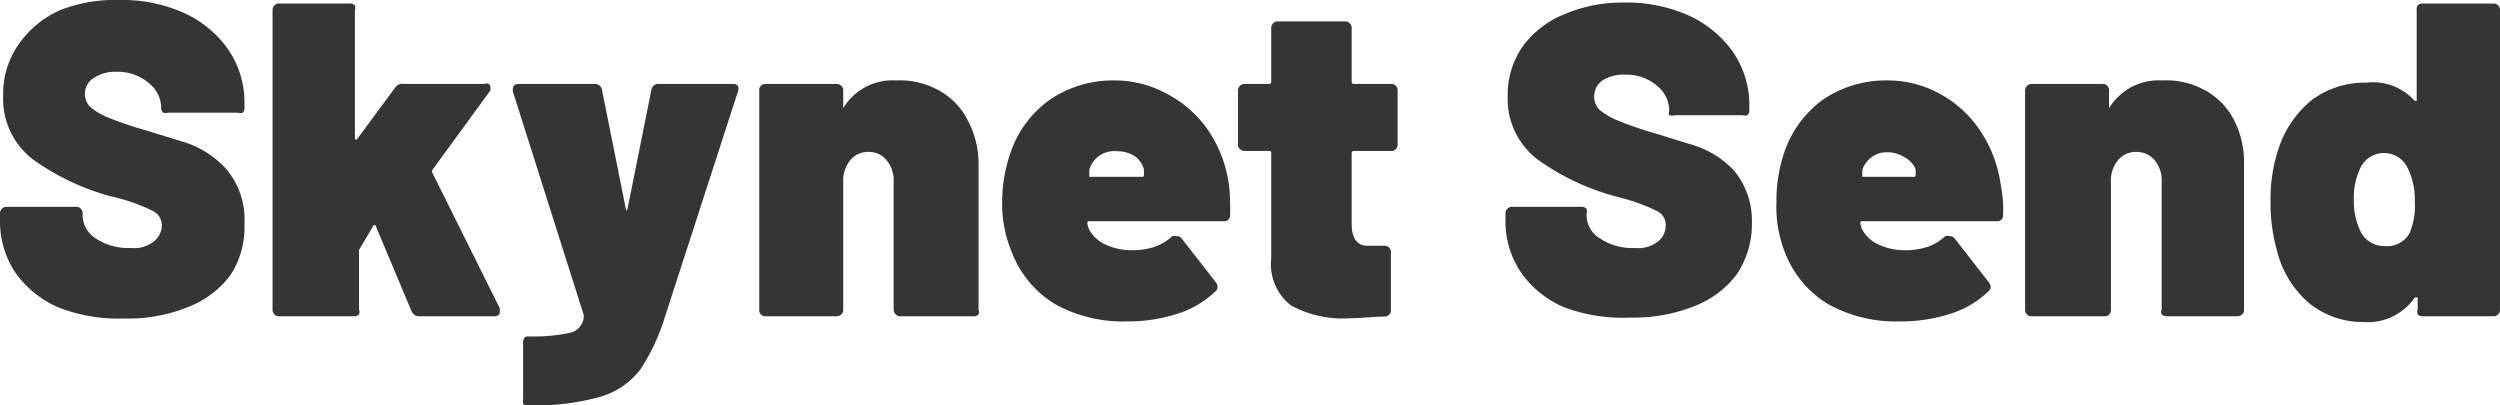 <svg id="Layer_1" data-name="Layer 1" xmlns="http://www.w3.org/2000/svg" viewBox="0 0 78.33 12.7"><defs><style>.cls-1{fill:#353535;}</style></defs><path class="cls-1" d="M1.19,9.32A3.21,3.21,0,0,1-.18,8.22,2.91,2.91,0,0,1-.66,6.57v-.2A.19.19,0,0,1-.6,6.22a.18.18,0,0,1,.15-.06H1.72a.18.18,0,0,1,.15.06.19.19,0,0,1,.06.15v.08a.86.86,0,0,0,.41.7,1.84,1.84,0,0,0,1.1.3,1,1,0,0,0,.74-.22.65.65,0,0,0,.23-.48.5.5,0,0,0-.28-.46,5.64,5.64,0,0,0-1-.38L2.7,5.8A7.59,7.59,0,0,1,.38,4.68a2.38,2.38,0,0,1-.94-2A2.69,2.69,0,0,1-.09,1.09,3.11,3.11,0,0,1,1.22,0,4.69,4.69,0,0,1,3.09-.32a4.7,4.7,0,0,1,2,.4,3.4,3.4,0,0,1,1.4,1.15A2.94,2.94,0,0,1,7,2.93v.12a.21.21,0,0,1-.05.16.25.25,0,0,1-.16,0H4.6a.25.25,0,0,1-.15,0,.21.21,0,0,1-.06-.16h0A1,1,0,0,0,4,2.28a1.49,1.49,0,0,0-1-.35,1.21,1.21,0,0,0-.7.18A.58.58,0,0,0,2,2.62a.56.56,0,0,0,.19.43,2.12,2.12,0,0,0,.58.33A12.07,12.07,0,0,0,4,3.79L5,4.1A3,3,0,0,1,6.45,5,2.45,2.45,0,0,1,7,6.68,2.77,2.77,0,0,1,6.56,8.3a3,3,0,0,1-1.33,1,5,5,0,0,1-2,.36A5.22,5.22,0,0,1,1.19,9.32Z" transform="translate(0.66 0.32)"/><path class="cls-1" d="M7.94,9.53a.18.18,0,0,1-.06-.15V0a.19.19,0,0,1,.06-.15.18.18,0,0,1,.15-.06H10.3a.21.21,0,0,1,.16.06.23.23,0,0,1,0,.15V4s0,.05,0,.05,0,0,.06,0l1.19-1.61A.27.27,0,0,1,12,2.31h2.52a.18.18,0,0,1,.13,0,.11.11,0,0,1,.05.09.21.21,0,0,1,0,.12L12.89,5a.09.09,0,0,0,0,.1L15,9.34l0,.11c0,.09-.06.14-.18.14H12.49a.26.26,0,0,1-.26-.17L11.1,6.73a.09.09,0,0,0,0,0s0,0-.05,0l-.46.78a.23.23,0,0,0,0,.09V9.38a.21.21,0,0,1,0,.15.21.21,0,0,1-.16.06H8.09A.18.18,0,0,1,7.94,9.53Z" transform="translate(0.66 0.32)"/><path class="cls-1" d="M15.73,12.32a.61.61,0,0,1,0-.15V10.43q0-.21.15-.21a5.55,5.55,0,0,0,1.31-.11.56.56,0,0,0,.44-.48V9.55l-2.22-7a.22.22,0,0,1,0-.09c0-.1.07-.15.2-.15h2.35a.22.22,0,0,1,.24.18l.75,3.74s0,.06,0,.06,0,0,.05-.06l.75-3.74A.22.22,0,0,1,20,2.31h2.3c.15,0,.21.08.16.24L20.17,9.62a6.31,6.31,0,0,1-.77,1.64,2.44,2.44,0,0,1-1.21.84,7.51,7.51,0,0,1-2.29.28h-.1A.1.1,0,0,1,15.73,12.32Z" transform="translate(0.66 0.32)"/><path class="cls-1" d="M28.75,2.51a2.15,2.15,0,0,1,.89.9A2.88,2.88,0,0,1,30,4.82V9.38a.21.21,0,0,1,0,.15.21.21,0,0,1-.16.06H27.55a.21.21,0,0,1-.21-.21v-4a1,1,0,0,0-.22-.68.7.7,0,0,0-.56-.26.71.71,0,0,0-.58.26,1,1,0,0,0-.22.68v4a.18.18,0,0,1-.06.15.2.2,0,0,1-.15.06H23.34a.21.21,0,0,1-.16-.06.17.17,0,0,1-.05-.15V2.52a.18.18,0,0,1,.05-.15.21.21,0,0,1,.16-.06h2.21a.2.2,0,0,1,.15.06.19.19,0,0,1,.06.15V3s0,.07,0,.07,0,0,0,0a1.8,1.8,0,0,1,1.66-.87A2.5,2.5,0,0,1,28.75,2.51Z" transform="translate(0.66 0.32)"/><path class="cls-1" d="M37.88,6.06a3.33,3.33,0,0,1,0,.35.18.18,0,0,1-.21.2h-4.2a.05.05,0,0,0-.06.06.59.59,0,0,0,.11.29,1.1,1.1,0,0,0,.5.4,1.92,1.92,0,0,0,.81.16,2.28,2.28,0,0,0,.7-.11,1.63,1.63,0,0,0,.54-.33.3.3,0,0,1,.14,0,.19.19,0,0,1,.16.08l1.06,1.36a.24.24,0,0,1,.06.15.17.17,0,0,1-.07.14,3,3,0,0,1-1.22.71,5,5,0,0,1-1.57.23,4.36,4.36,0,0,1-2.23-.54A3.25,3.25,0,0,1,31.05,7.6,3.89,3.89,0,0,1,30.74,6,4.68,4.68,0,0,1,31,4.47,3.36,3.36,0,0,1,32.24,2.8a3.5,3.5,0,0,1,2-.6,3.38,3.38,0,0,1,1.66.42A3.56,3.56,0,0,1,37.2,3.77a4,4,0,0,1,.64,1.66A4.44,4.44,0,0,1,37.88,6.06ZM33.47,5l0,.16s0,0,0,.06l.06,0h1.59a.05.05,0,0,0,.06-.06,1.63,1.63,0,0,0,0-.18.76.76,0,0,0-.29-.41,1,1,0,0,0-.54-.15A.81.81,0,0,0,33.47,5Z" transform="translate(0.66 0.32)"/><path class="cls-1" d="M43.08,4.35a.21.21,0,0,1-.16.06H41.76s-.07,0-.07.07v2.2c0,.47.17.7.5.7h.52a.21.21,0,0,1,.16.06.21.21,0,0,1,.05.15V9.38a.2.2,0,0,1-.21.22c-.36,0-.71.05-1.05.05a3.4,3.4,0,0,1-1.87-.4,1.64,1.64,0,0,1-.62-1.48V4.48c0-.05,0-.07-.07-.07h-.76a.2.2,0,0,1-.15-.06.18.18,0,0,1-.06-.15V2.52a.19.19,0,0,1,.06-.15.2.2,0,0,1,.15-.06h.76s.07,0,.07-.07V.56a.19.19,0,0,1,.06-.15.18.18,0,0,1,.15-.06h2.1a.18.18,0,0,1,.15.06.19.19,0,0,1,.06.15V2.24s0,.07.07.07h1.16a.21.21,0,0,1,.16.06.23.23,0,0,1,.05.15V4.2A.21.21,0,0,1,43.08,4.35Z" transform="translate(0.66 0.32)"/><path class="cls-1" d="M48.38,9.32A3.12,3.12,0,0,1,47,8.22a2.84,2.84,0,0,1-.49-1.65v-.2a.19.19,0,0,1,.06-.15.2.2,0,0,1,.15-.06h2.17a.21.21,0,0,1,.16.06.23.23,0,0,1,0,.15v.08a.85.85,0,0,0,.42.7,1.82,1.82,0,0,0,1.1.3,1,1,0,0,0,.74-.22.64.64,0,0,0,.22-.48.48.48,0,0,0-.28-.46,5.64,5.64,0,0,0-1-.38l-.41-.11a7.59,7.59,0,0,1-2.32-1.12,2.38,2.38,0,0,1-.94-2,2.62,2.62,0,0,1,.48-1.56,3,3,0,0,1,1.31-1,4.62,4.62,0,0,1,1.87-.36,4.77,4.77,0,0,1,2,.4,3.47,3.47,0,0,1,1.4,1.15,2.94,2.94,0,0,1,.51,1.7v.12a.21.21,0,0,1-.06.16.25.25,0,0,1-.15,0H51.8a.25.25,0,0,1-.16,0,.25.25,0,0,1,0-.16h0a1,1,0,0,0-.38-.76,1.45,1.45,0,0,0-1-.35,1.22,1.22,0,0,0-.71.18.6.6,0,0,0-.26.51.56.56,0,0,0,.19.43,2.28,2.28,0,0,0,.58.33,11.56,11.56,0,0,0,1.21.41l1,.31A3,3,0,0,1,53.65,5a2.45,2.45,0,0,1,.58,1.65,2.83,2.83,0,0,1-.47,1.62,3,3,0,0,1-1.33,1,5.09,5.09,0,0,1-2,.36A5.26,5.26,0,0,1,48.38,9.32Z" transform="translate(0.66 0.32)"/><path class="cls-1" d="M62.1,6.06a3.33,3.33,0,0,1,0,.35.18.18,0,0,1-.21.2h-4.2a.05.05,0,0,0-.06.06.59.59,0,0,0,.11.29,1.1,1.1,0,0,0,.5.4,1.92,1.92,0,0,0,.81.16,2.28,2.28,0,0,0,.7-.11,1.63,1.63,0,0,0,.54-.33.27.27,0,0,1,.14,0,.19.19,0,0,1,.16.08l1.06,1.36a.24.24,0,0,1,.06.15.17.17,0,0,1-.07.14,3,3,0,0,1-1.22.71,5,5,0,0,1-1.57.23,4.36,4.36,0,0,1-2.23-.54A3.25,3.25,0,0,1,55.27,7.6,3.89,3.89,0,0,1,55,6a4.68,4.68,0,0,1,.25-1.56A3.36,3.36,0,0,1,56.46,2.8a3.5,3.5,0,0,1,2-.6,3.38,3.38,0,0,1,1.66.42,3.56,3.56,0,0,1,1.26,1.15,4,4,0,0,1,.64,1.66A4.44,4.44,0,0,1,62.1,6.06ZM57.69,5l0,.16s0,0,0,.06l.06,0H59.3a.05.05,0,0,0,.06-.06,1.63,1.63,0,0,0,0-.18A.76.76,0,0,0,59,4.6a1,1,0,0,0-.54-.15A.81.81,0,0,0,57.69,5Z" transform="translate(0.66 0.32)"/><path class="cls-1" d="M68.43,2.51a2.2,2.2,0,0,1,.89.9,2.88,2.88,0,0,1,.33,1.41V9.38a.18.18,0,0,1-.06.15.2.2,0,0,1-.15.06H67.23a.21.21,0,0,1-.16-.06.17.17,0,0,1,0-.15v-4a1,1,0,0,0-.22-.68.73.73,0,0,0-.57-.26.72.72,0,0,0-.58.26,1,1,0,0,0-.22.68v4a.21.21,0,0,1-.05.15.21.21,0,0,1-.16.06H63a.19.19,0,0,1-.15-.06.18.18,0,0,1-.06-.15V2.52A.21.21,0,0,1,63,2.31h2.21a.21.21,0,0,1,.16.06.23.23,0,0,1,.05.15V3s0,.07,0,.07,0,0,0,0a1.82,1.82,0,0,1,1.67-.87A2.5,2.5,0,0,1,68.43,2.51Z" transform="translate(0.66 0.32)"/><path class="cls-1" d="M75.09-.15a.21.21,0,0,1,.16-.06h2.21a.19.19,0,0,1,.15.06.19.19,0,0,1,.06.15V9.38a.18.18,0,0,1-.06.15.19.19,0,0,1-.15.06H75.25a.21.21,0,0,1-.16-.06.21.21,0,0,1,0-.15V9a0,0,0,1,0-.09,0,1.79,1.79,0,0,1-1.62.77,2.68,2.68,0,0,1-1.69-.59,3.15,3.15,0,0,1-1-1.62,5.47,5.47,0,0,1-.21-1.57,5,5,0,0,1,.3-1.79,3.24,3.24,0,0,1,1-1.39,2.77,2.77,0,0,1,1.71-.54A1.76,1.76,0,0,1,75,2.84s0,0,.06,0,0,0,0,0V0A.23.23,0,0,1,75.09-.15ZM75,6a2.21,2.21,0,0,0-.23-1.07.82.82,0,0,0-1.47,0,2.21,2.21,0,0,0-.21,1,2.19,2.19,0,0,0,.21,1,.82.82,0,0,0,.75.46A.81.81,0,0,0,74.83,7,2.16,2.16,0,0,0,75,6Z" transform="translate(0.66 0.32)"/></svg>